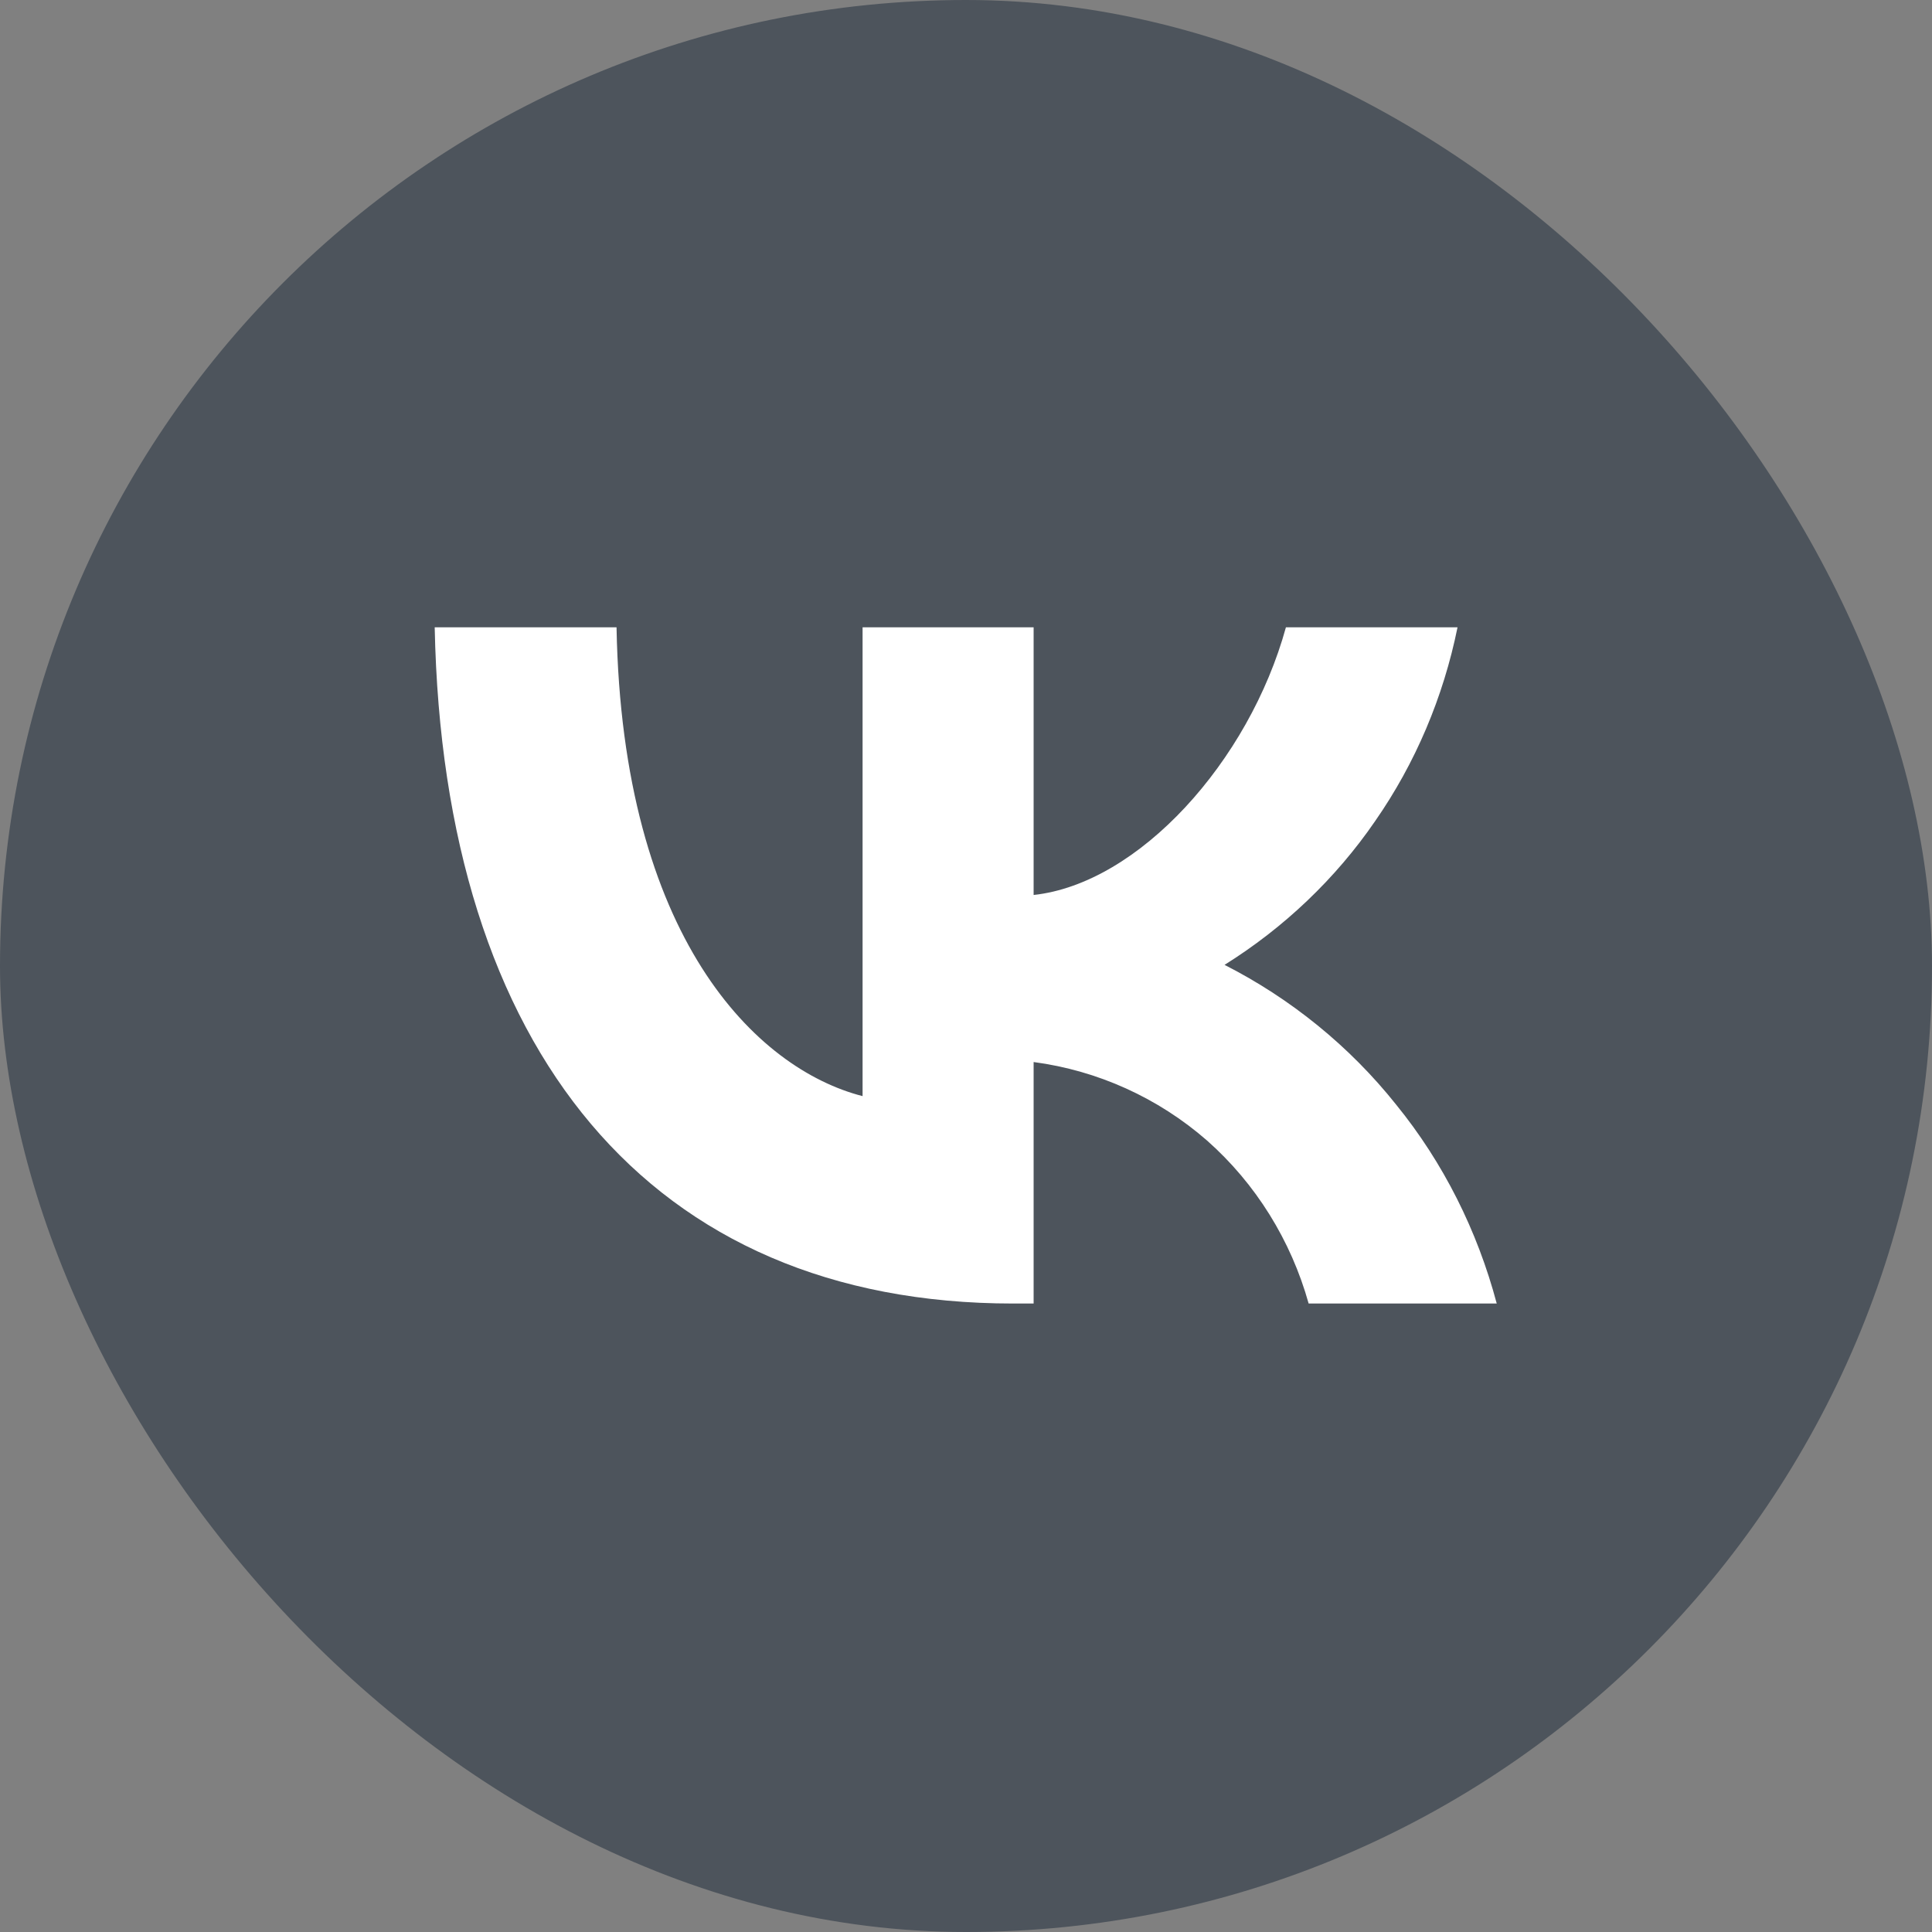 <svg width="34" height="34" viewBox="0 0 34 34" fill="none" xmlns="http://www.w3.org/2000/svg" xmlns:xlink="http://www.w3.org/1999/xlink">
	<rect x="0" y="0" width="34" height="34" fill="#808080" stroke="none"/>
	<desc>
			Created with Pixso.
	</desc>
	<defs/>
	<rect id="Rectangle 1" rx="17" width="34" height="34" fill="#4D545C" fill-opacity="1"/>
	<path id="Vector" d="M17.83 22.94C11.44 22.94 7.8 18.48 7.65 11.04L10.85 11.04C10.95 16.5 13.31 18.81 15.18 19.29L15.18 11.04L18.19 11.04L18.19 15.75C20.04 15.55 21.98 13.4 22.63 11.04L25.65 11.04C25.4 12.27 24.91 13.43 24.2 14.45C23.5 15.47 22.59 16.33 21.55 16.98C22.71 17.57 23.75 18.41 24.57 19.44C25.4 20.46 26 21.66 26.34 22.94L23.03 22.94C22.72 21.83 22.1 20.83 21.24 20.07C20.38 19.32 19.32 18.84 18.19 18.69L18.19 22.94L17.83 22.94Z" fill="#FFFFFF" fill-opacity="1" fill-rule="nonzero"/>
</svg>
